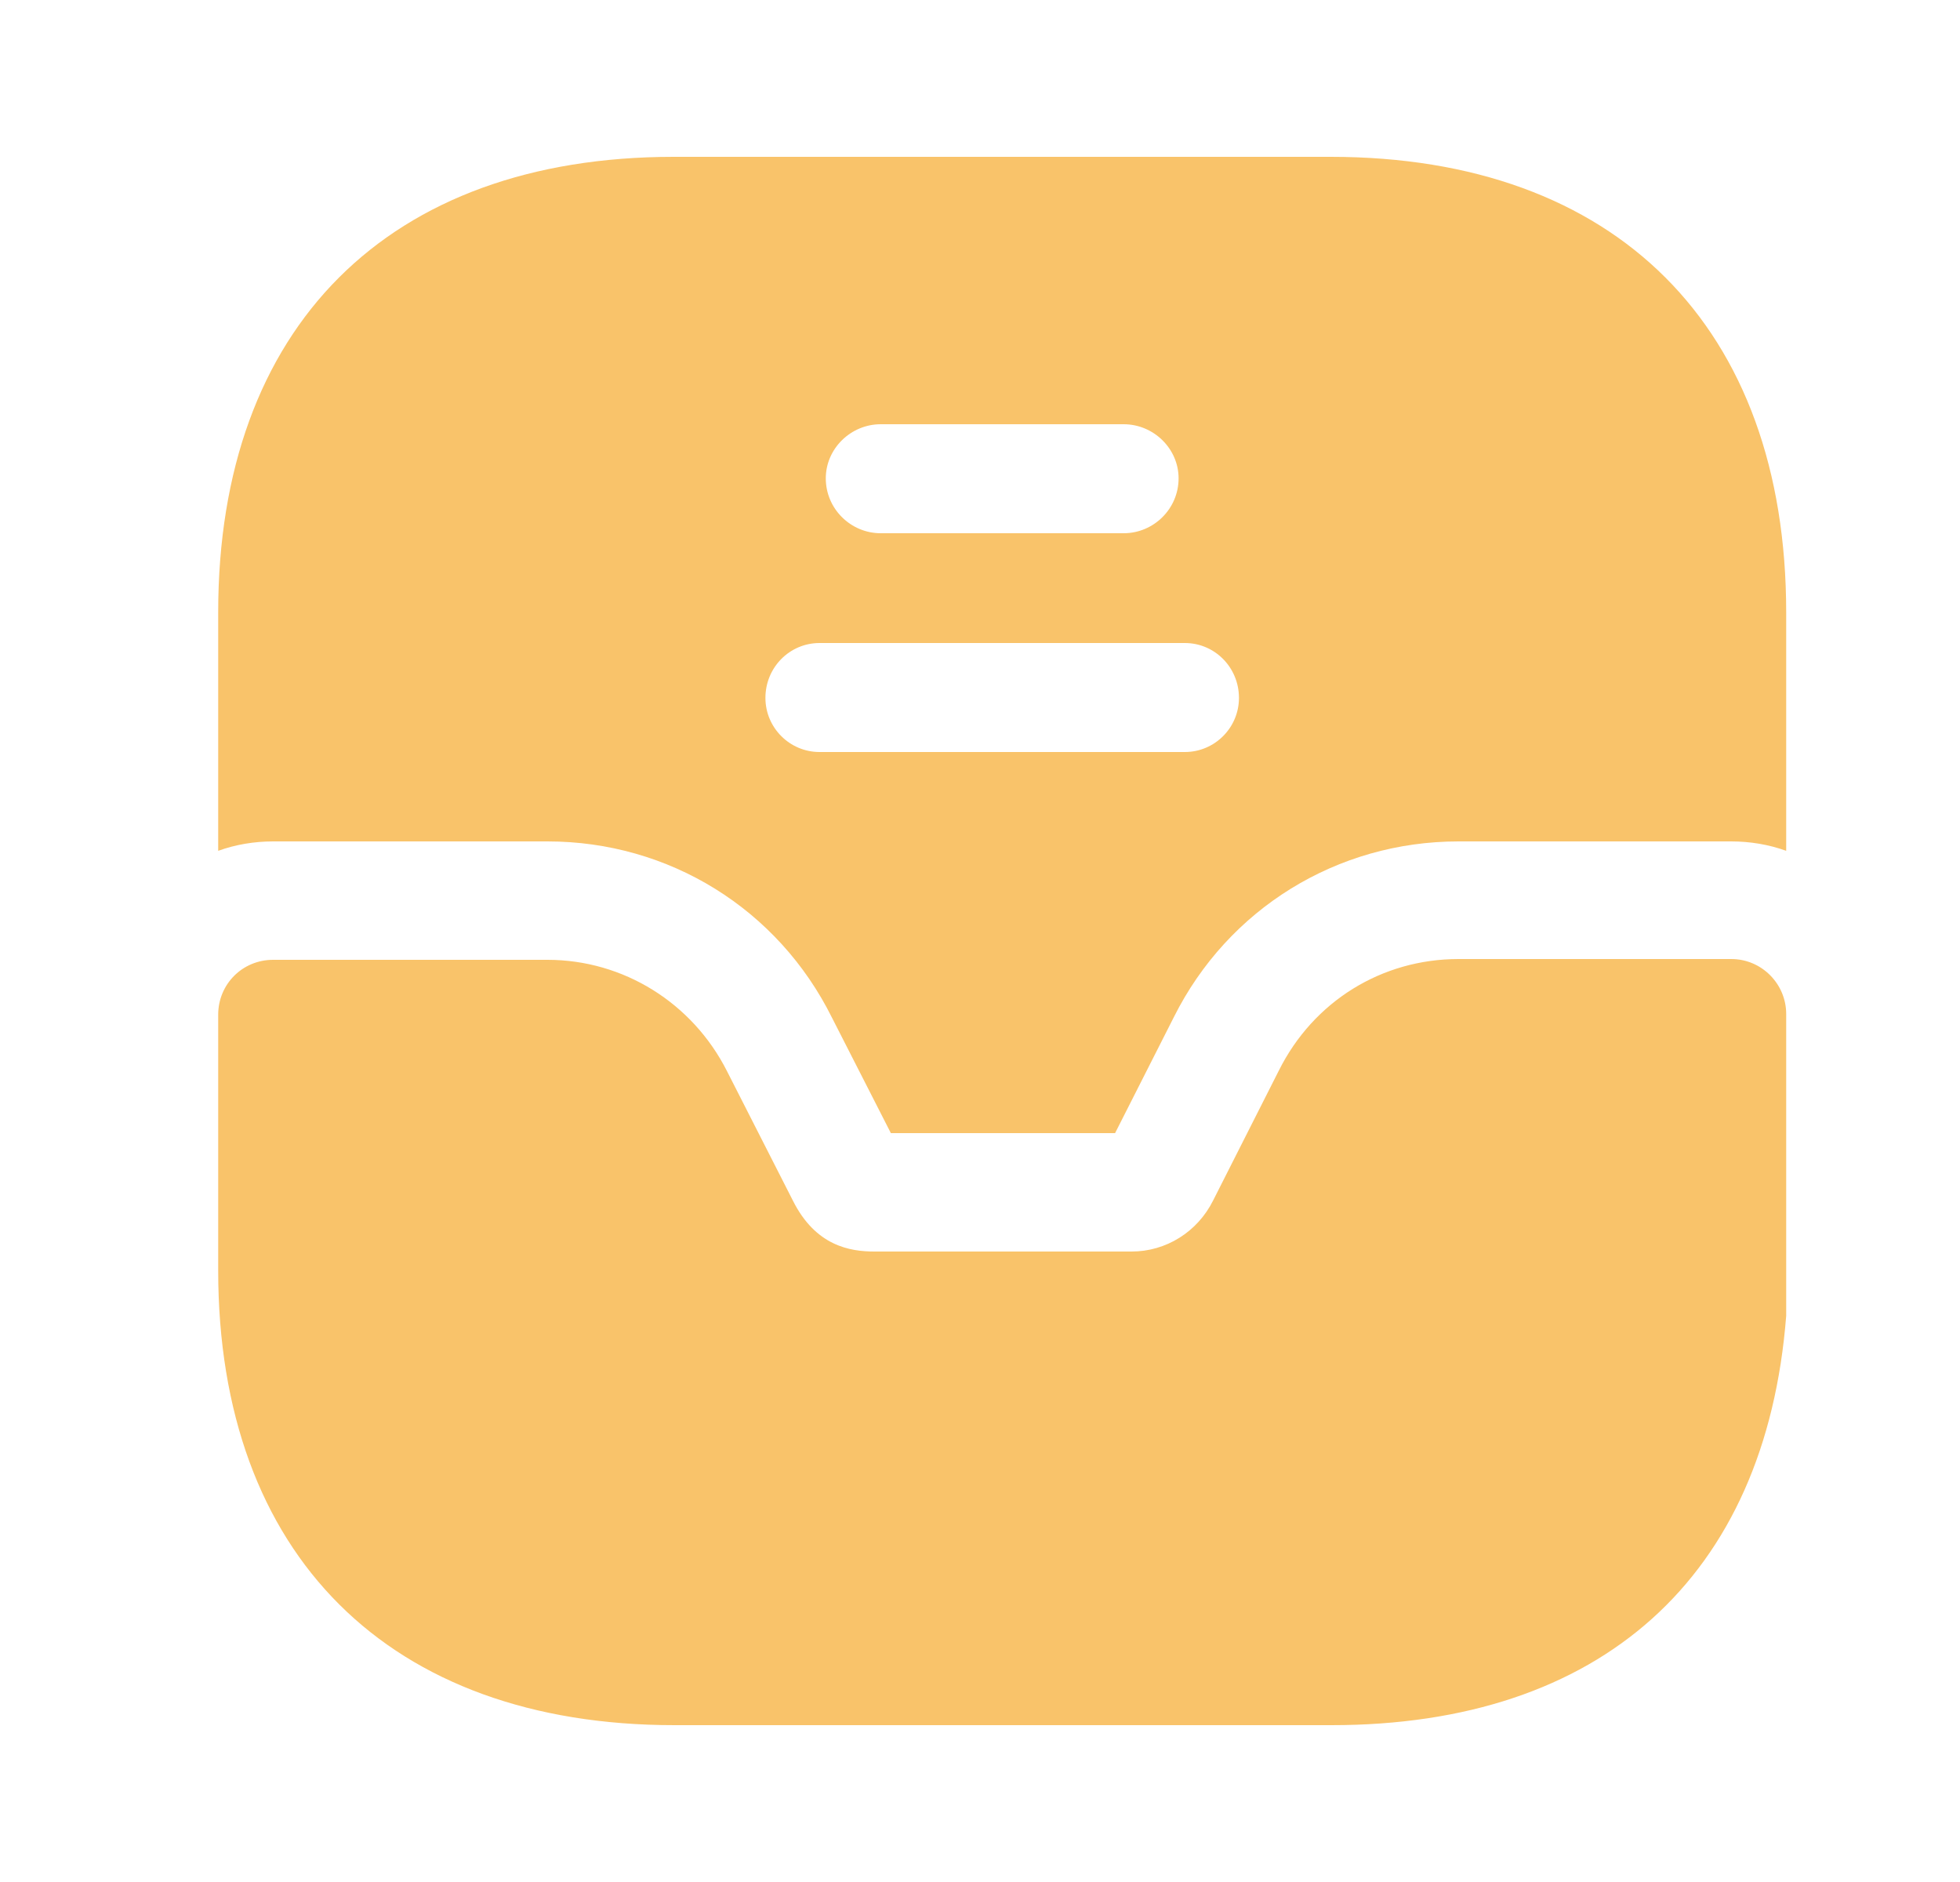 <svg width="25" height="24" viewBox="0 0 25 24" fill="none" xmlns="http://www.w3.org/2000/svg">
    <path d="M22.083 12.23H18.603C17.623 12.23 16.753 12.77 16.313 13.65L15.473 15.31C15.273 15.71 14.873 15.96 14.433 15.96H11.153C10.843 15.96 10.403 15.89 10.113 15.31L9.273 13.66C8.833 12.79 7.953 12.24 6.983 12.24H3.483C3.093 12.24 2.783 12.55 2.783 12.94V16.2C2.783 19.83 4.963 22 8.603 22H16.983C20.413 22 22.523 20.12 22.783 16.78V12.93C22.783 12.55 22.473 12.23 22.083 12.23Z" fill="#F9C36A"/>
    <path d="M16.973 2H8.593C4.953 2 2.783 4.17 2.783 7.81V10.85C3.003 10.77 3.243 10.73 3.483 10.73H6.983C8.533 10.73 9.923 11.59 10.613 12.98L11.363 14.45H14.223L14.973 12.97C15.663 11.59 17.053 10.73 18.603 10.73H22.083C22.323 10.73 22.563 10.77 22.783 10.85V7.81C22.783 4.17 20.613 2 16.973 2ZM11.233 5.41H14.333C14.713 5.41 15.033 5.72 15.033 6.1C15.033 6.49 14.713 6.8 14.333 6.8H11.233C10.853 6.8 10.533 6.49 10.533 6.1C10.533 5.72 10.853 5.41 11.233 5.41ZM15.113 9.59H10.453C10.073 9.59 9.763 9.28 9.763 8.9C9.763 8.51 10.073 8.2 10.453 8.2H15.113C15.493 8.2 15.803 8.51 15.803 8.9C15.803 9.28 15.493 9.59 15.113 9.59Z" fill="#F9C36A"/>
</svg>